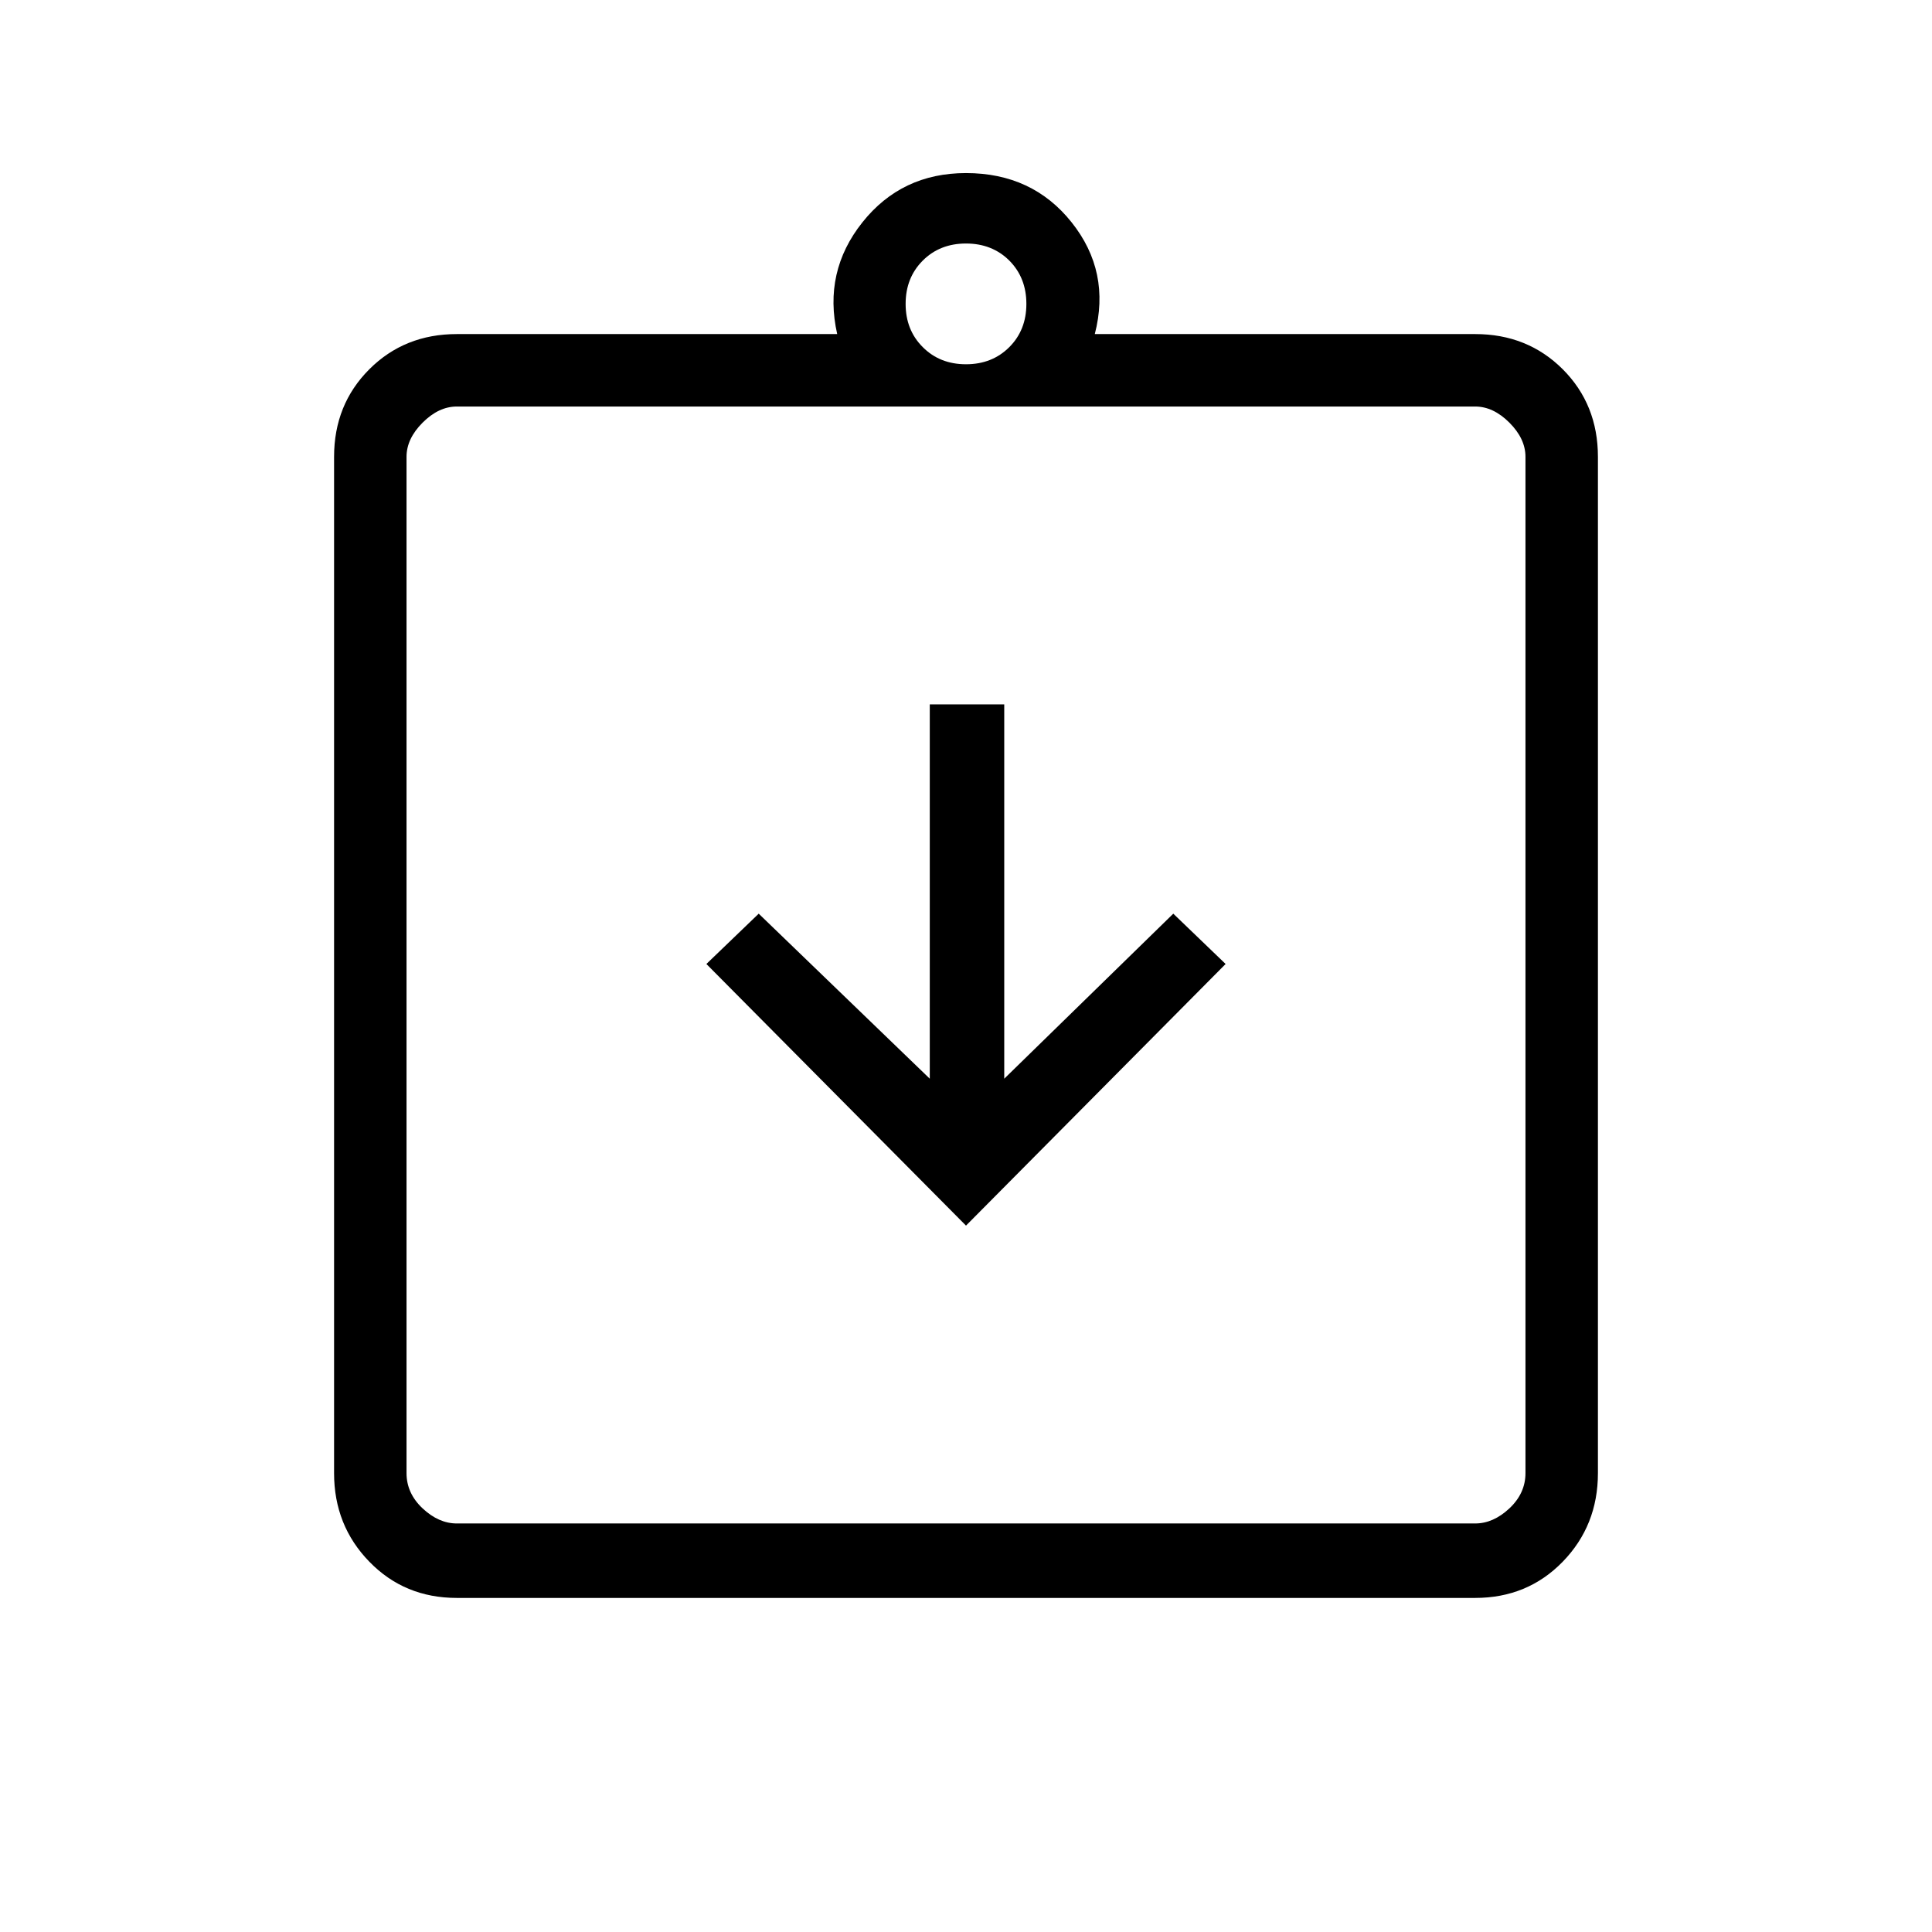 <svg xmlns="http://www.w3.org/2000/svg" height="24" width="24"><path d="m12 15.225 3.225-3.25-.65-.625-2.1 2.05V8.75h-.925v4.65l-2.125-2.05-.65.625ZM5.675 19.85q-.65 0-1.087-.45-.438-.45-.438-1.1V5.675q0-.65.438-1.088.437-.437 1.087-.437H10.4q-.175-.775.313-1.388Q11.2 2.15 12 2.15q.825 0 1.312.612.488.613.288 1.388h4.725q.65 0 1.088.437.437.438.437 1.088V18.3q0 .65-.437 1.1-.438.45-1.088.45Zm0-.925h12.65q.225 0 .425-.187.2-.188.2-.438V5.675q0-.225-.2-.425-.2-.2-.425-.2H5.675q-.225 0-.425.2-.2.2-.2.425V18.3q0 .25.2.438.2.187.425.187ZM12 4.525q.325 0 .538-.213.212-.212.212-.537 0-.325-.212-.538-.213-.212-.538-.212-.325 0-.537.212-.213.213-.213.538 0 .325.213.537.212.213.537.213Zm-6.95 14.4V5.05v13.875Z"/></svg>